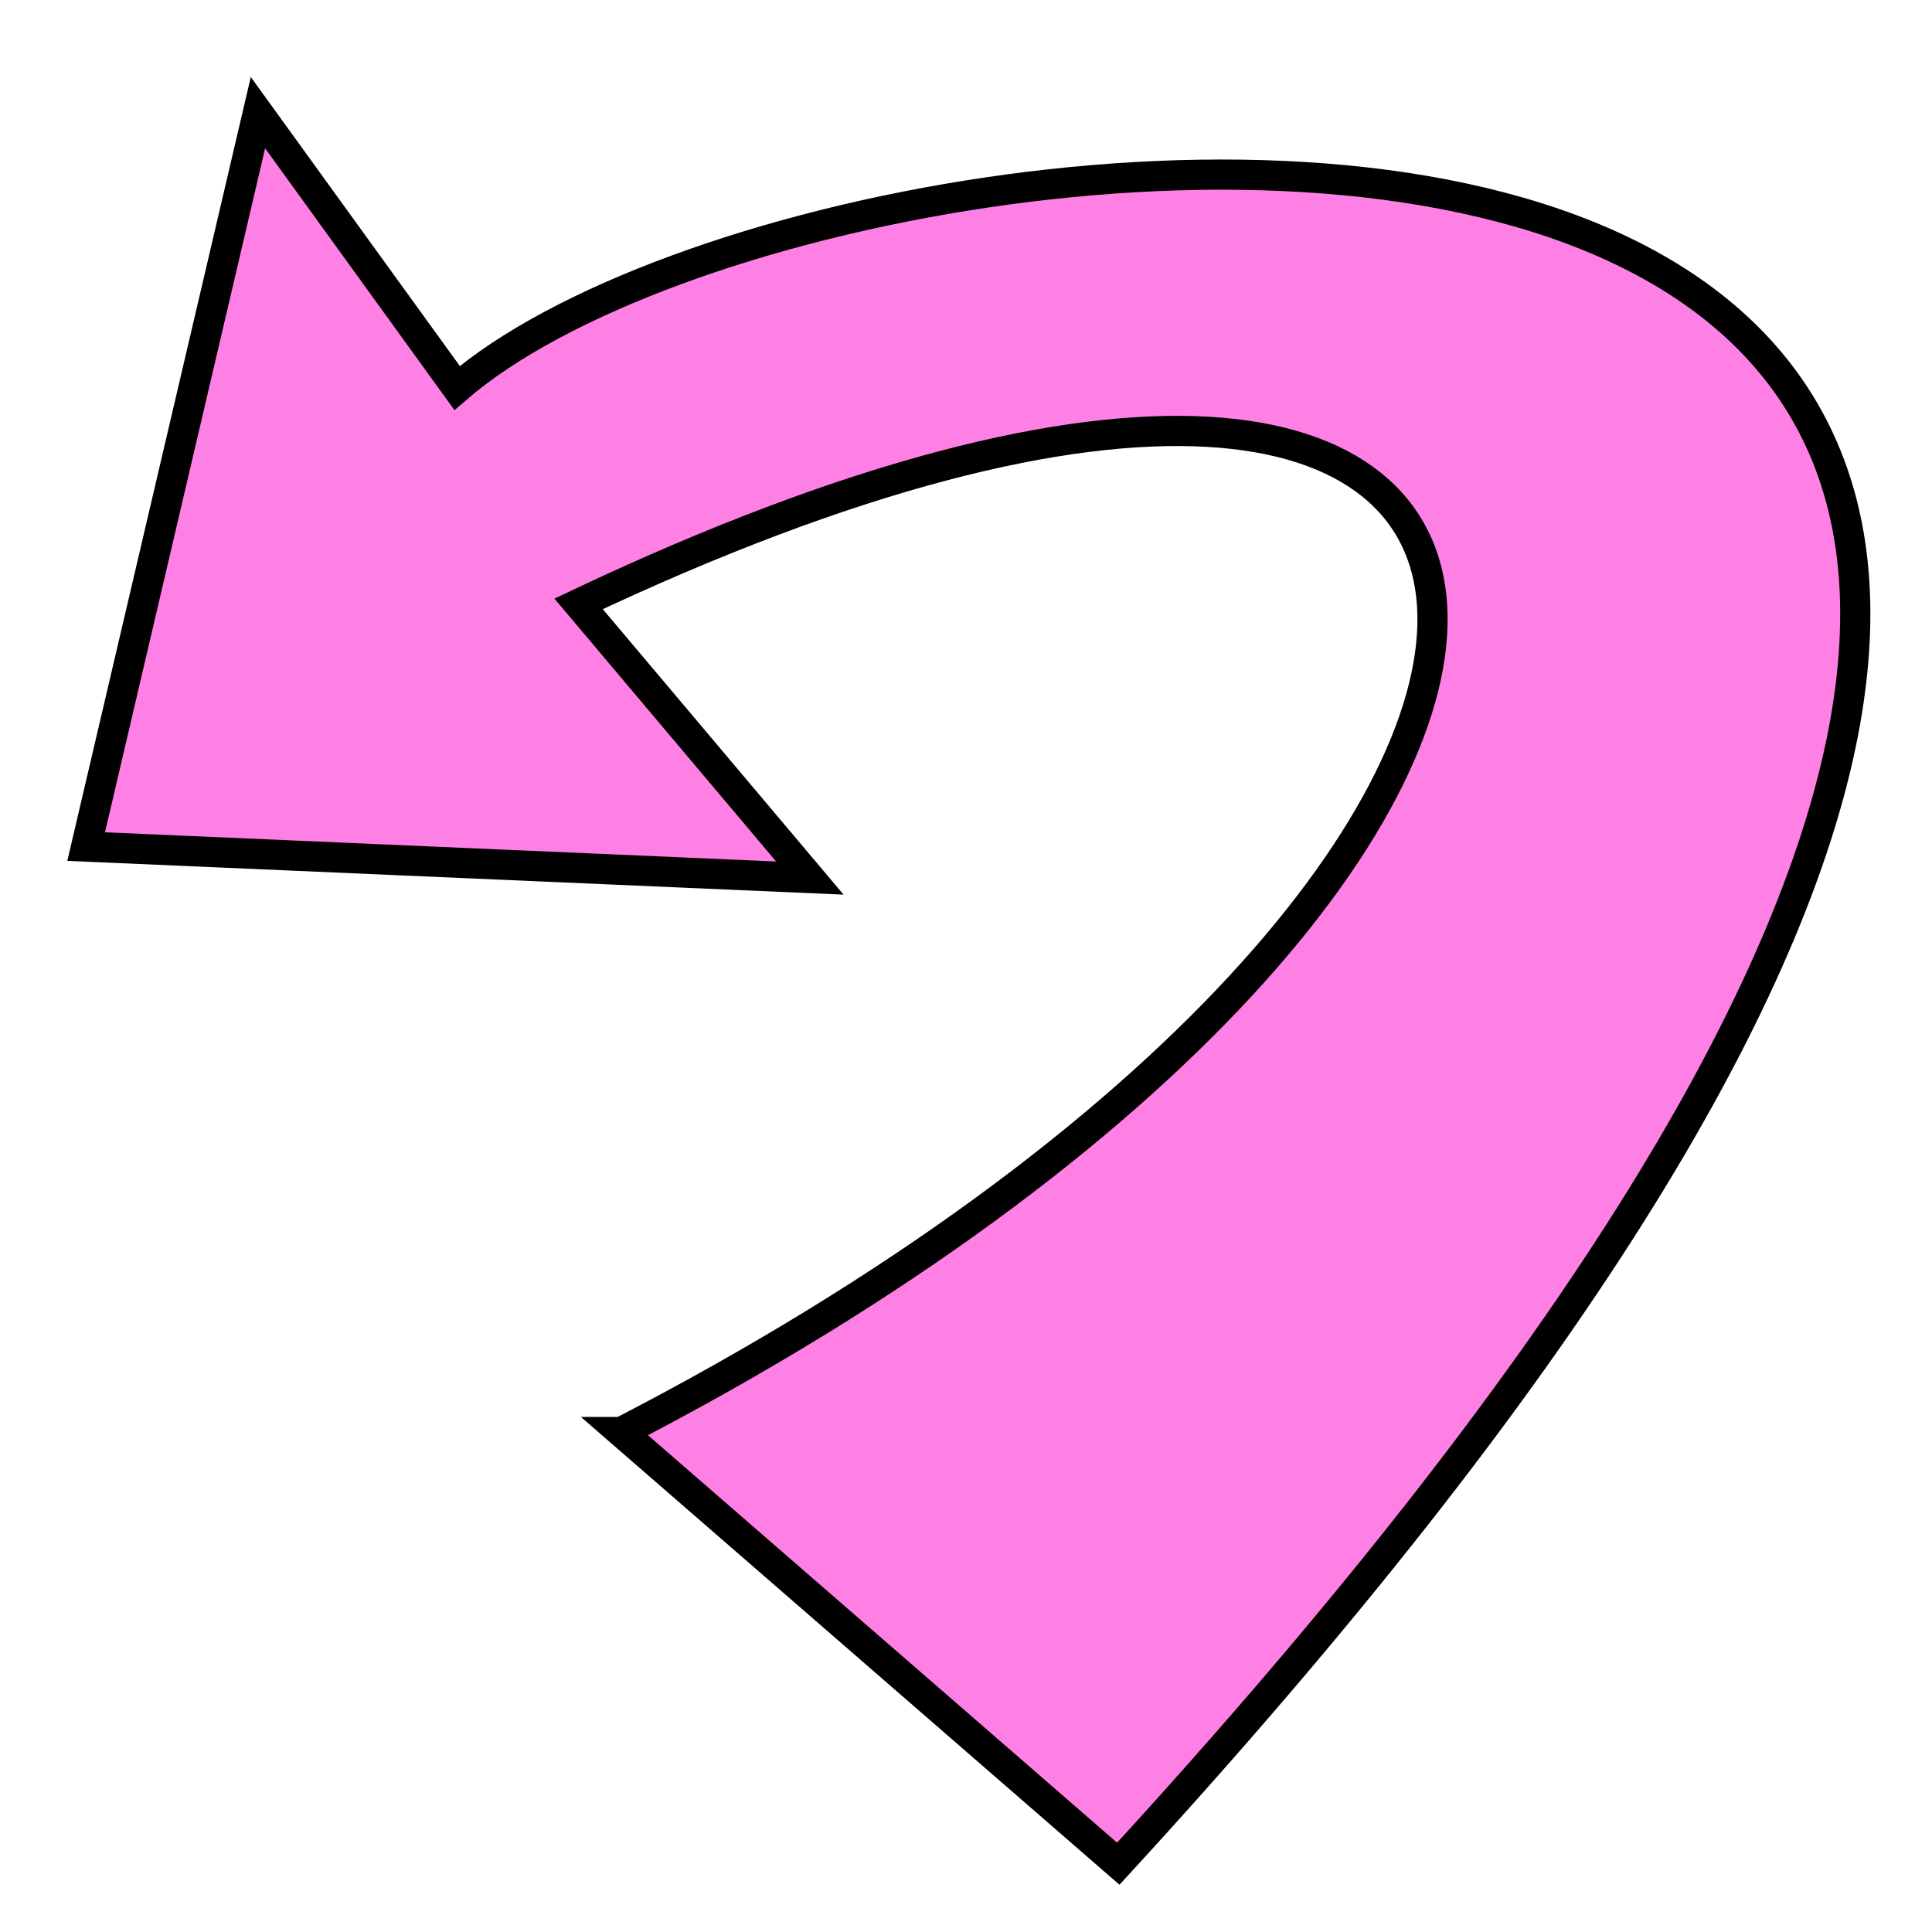 <svg xmlns="http://www.w3.org/2000/svg" viewBox="0 0 64 64">
    <path fill="#ff80e5" fill-rule="evenodd" stroke="#000" d="M20.582 47.438l16.463 14.3C97.378-3.98 28.554 1.294 15.141 12.852l-6.596-9.12-5.691 24.312 23.973 1.043-7.66-9.083C55.709 2.697 57.55 28.34 20.583 47.438z"/>
</svg>
